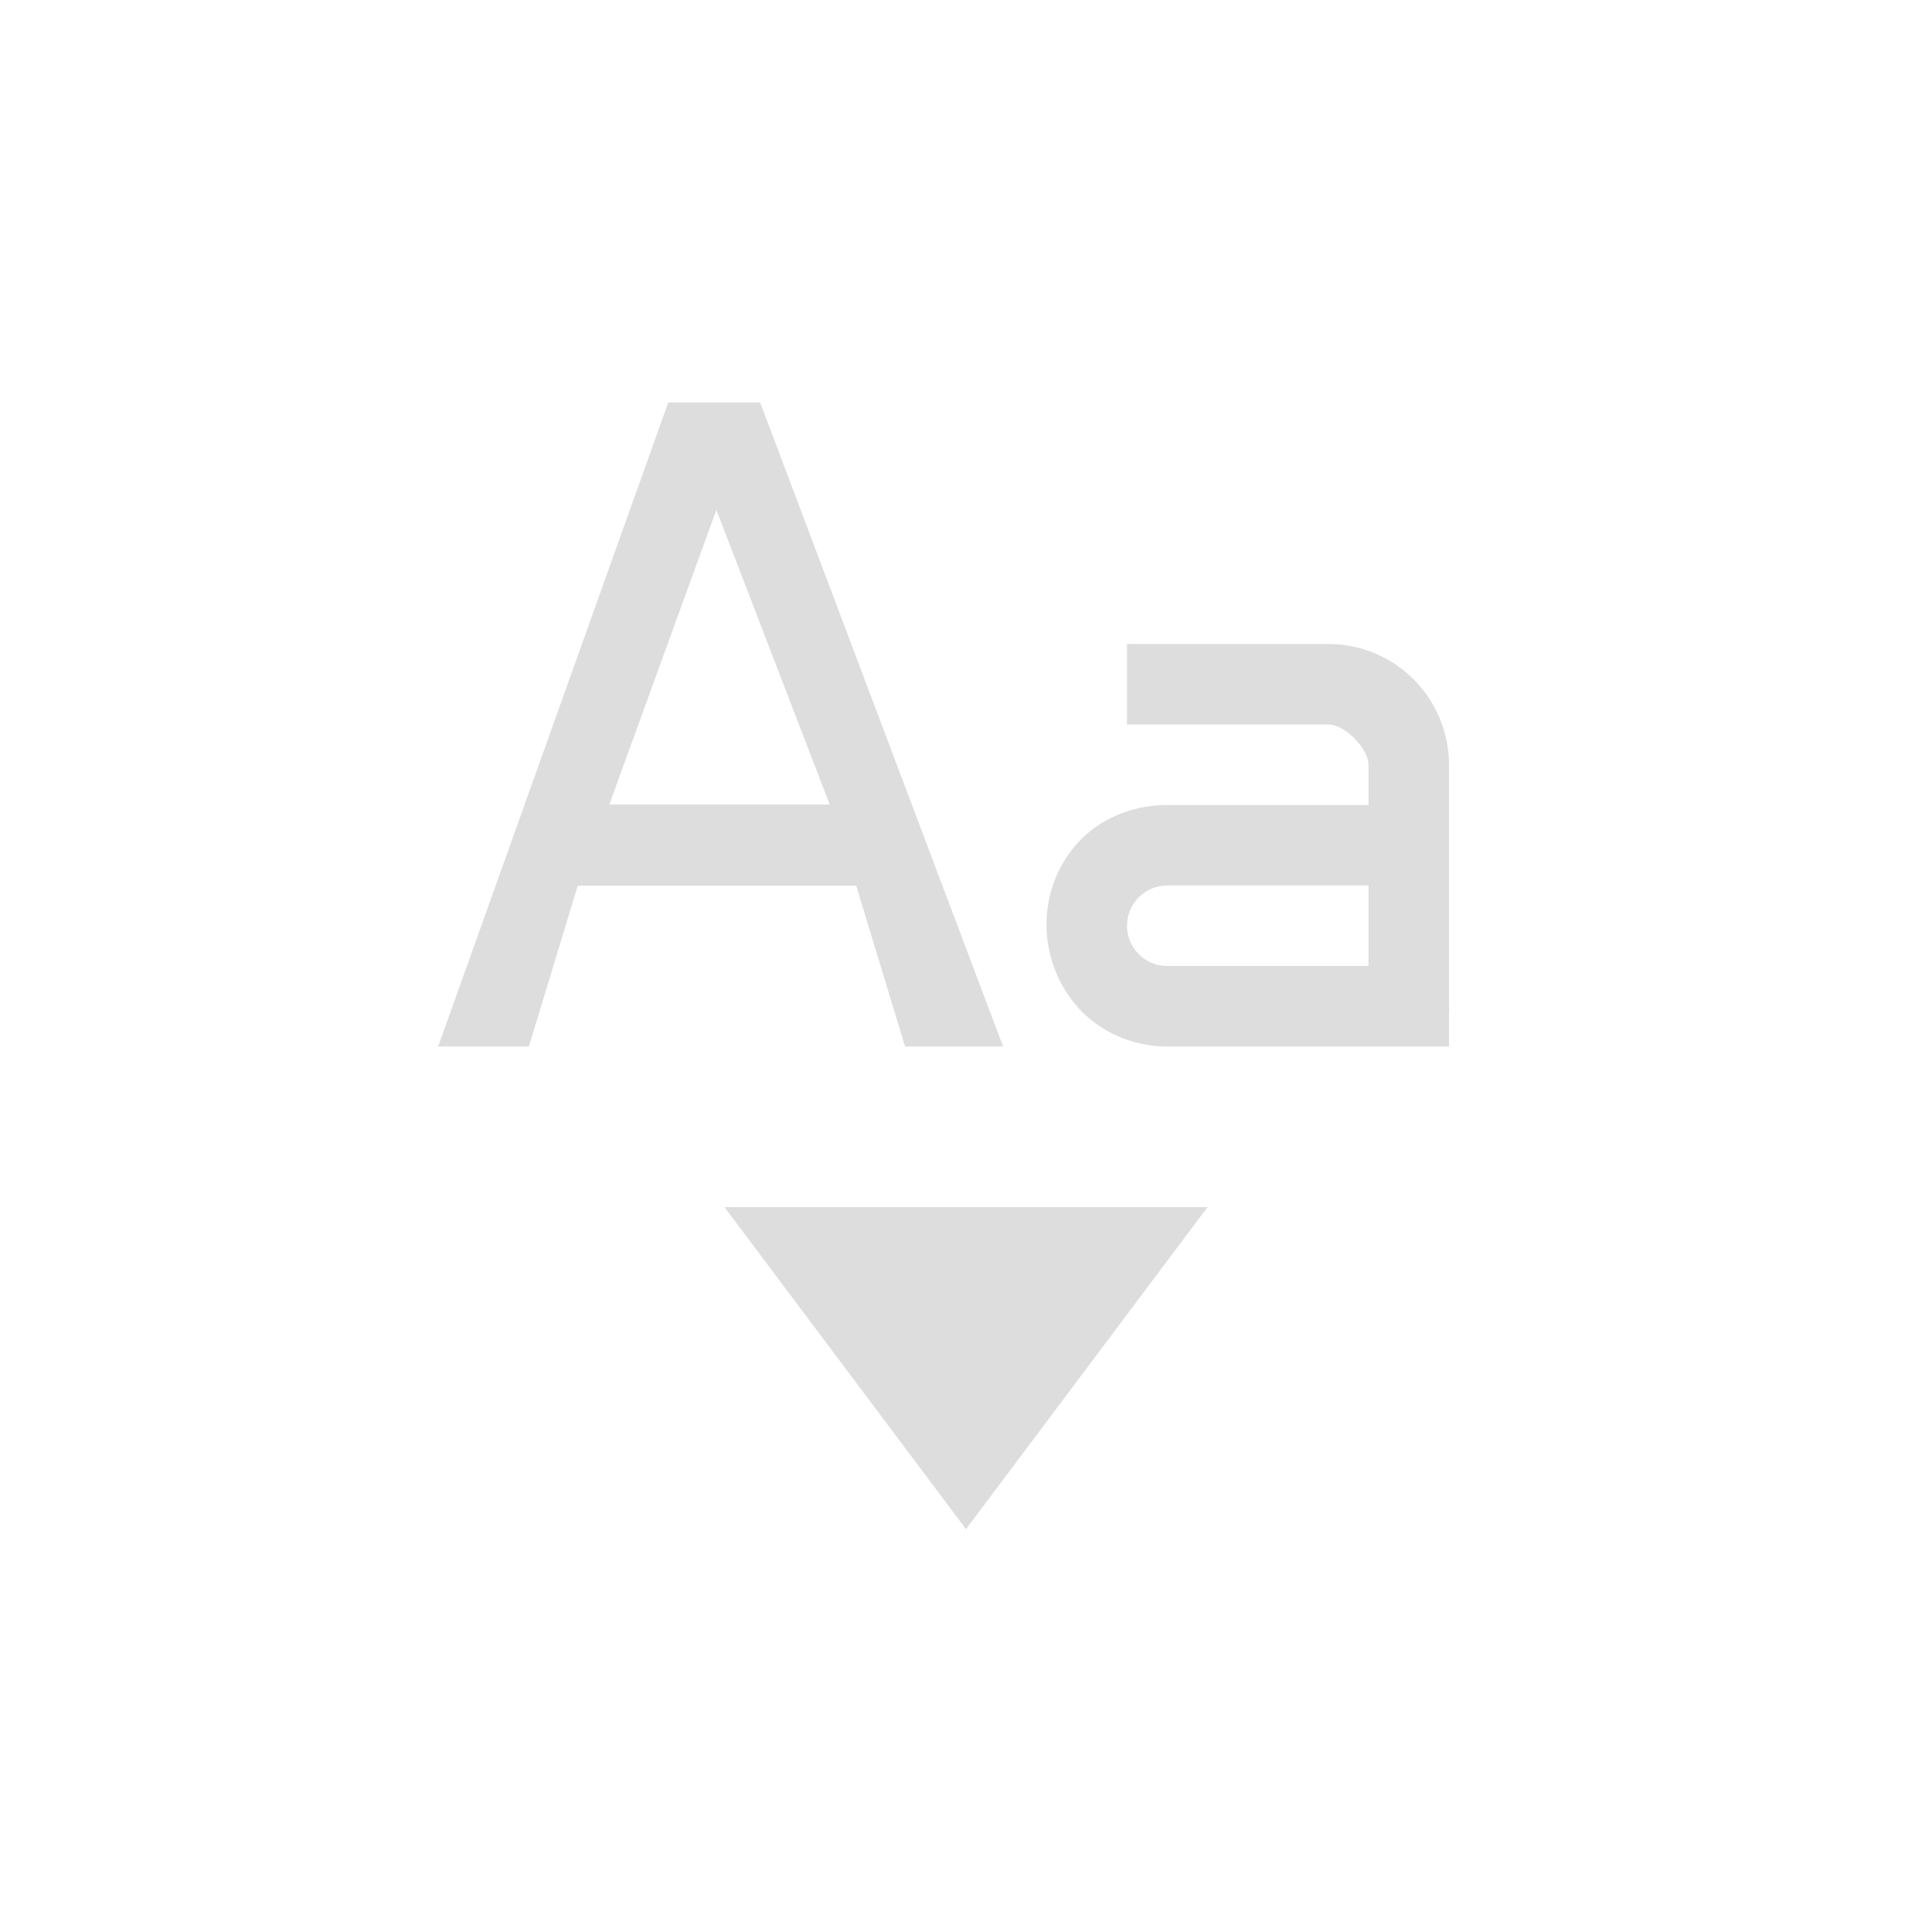 <?xml version="1.0" encoding="UTF-8"?>
<svg width="24px" height="24px" viewBox="0 0 24 24" version="1.1" xmlns="http://www.w3.org/2000/svg" xmlns:xlink="http://www.w3.org/1999/xlink">
    <!-- Generator: Sketch 51.3 (57544) - http://www.bohemiancoding.com/sketch -->
    <title>insert-text</title>
    <desc>Created with Sketch.</desc>
    <defs></defs>
    <g id="insert-text" stroke="none" stroke-width="1" fill="none" fill-rule="evenodd">
        <path d="M8.301,5 L9.443,5 L12.461,13 L11.243,13 L10.636,11.002 L7.177,11.002 L6.57,13 L5.443,13 L8.301,5 Z M7.569,9.994 L10.307,9.994 L8.899,6.334 L7.569,9.994 Z" id="Combined-Shape" fill="#DDDDDD" fill-rule="nonzero"></path>
        <path d="M14,8 L16.5,8 C17.34,8 18,8.683 18,9.5 L18,12.5 C18,12.5 18.008,12.531 18,12.578 L18,13 L14.5,13 C14.05,13 13.651,12.805 13.391,12.516 C13.134,12.226 13.003,11.86 13,11.5 C12.997,11.14 13.118,10.777 13.375,10.484 C13.632,10.192 14.04,10 14.5,10 L17,10 L17,9.5 C17,9.307 16.714,9 16.5,9 L14,9 L14,8 Z M14.5,11 C14.224,11 14,11.224 14,11.5 C14,11.776 14.224,12 14.5,12 L17,12 L17,11 L14.5,11 Z" id="Combined-Shape" fill="#DDDDDD" fill-rule="nonzero"></path>
        <polygon id="Path" fill="#DDDDDD" fill-rule="nonzero" points="9 14.996 12 18.996 15 14.996"></polygon>
    </g>
</svg>